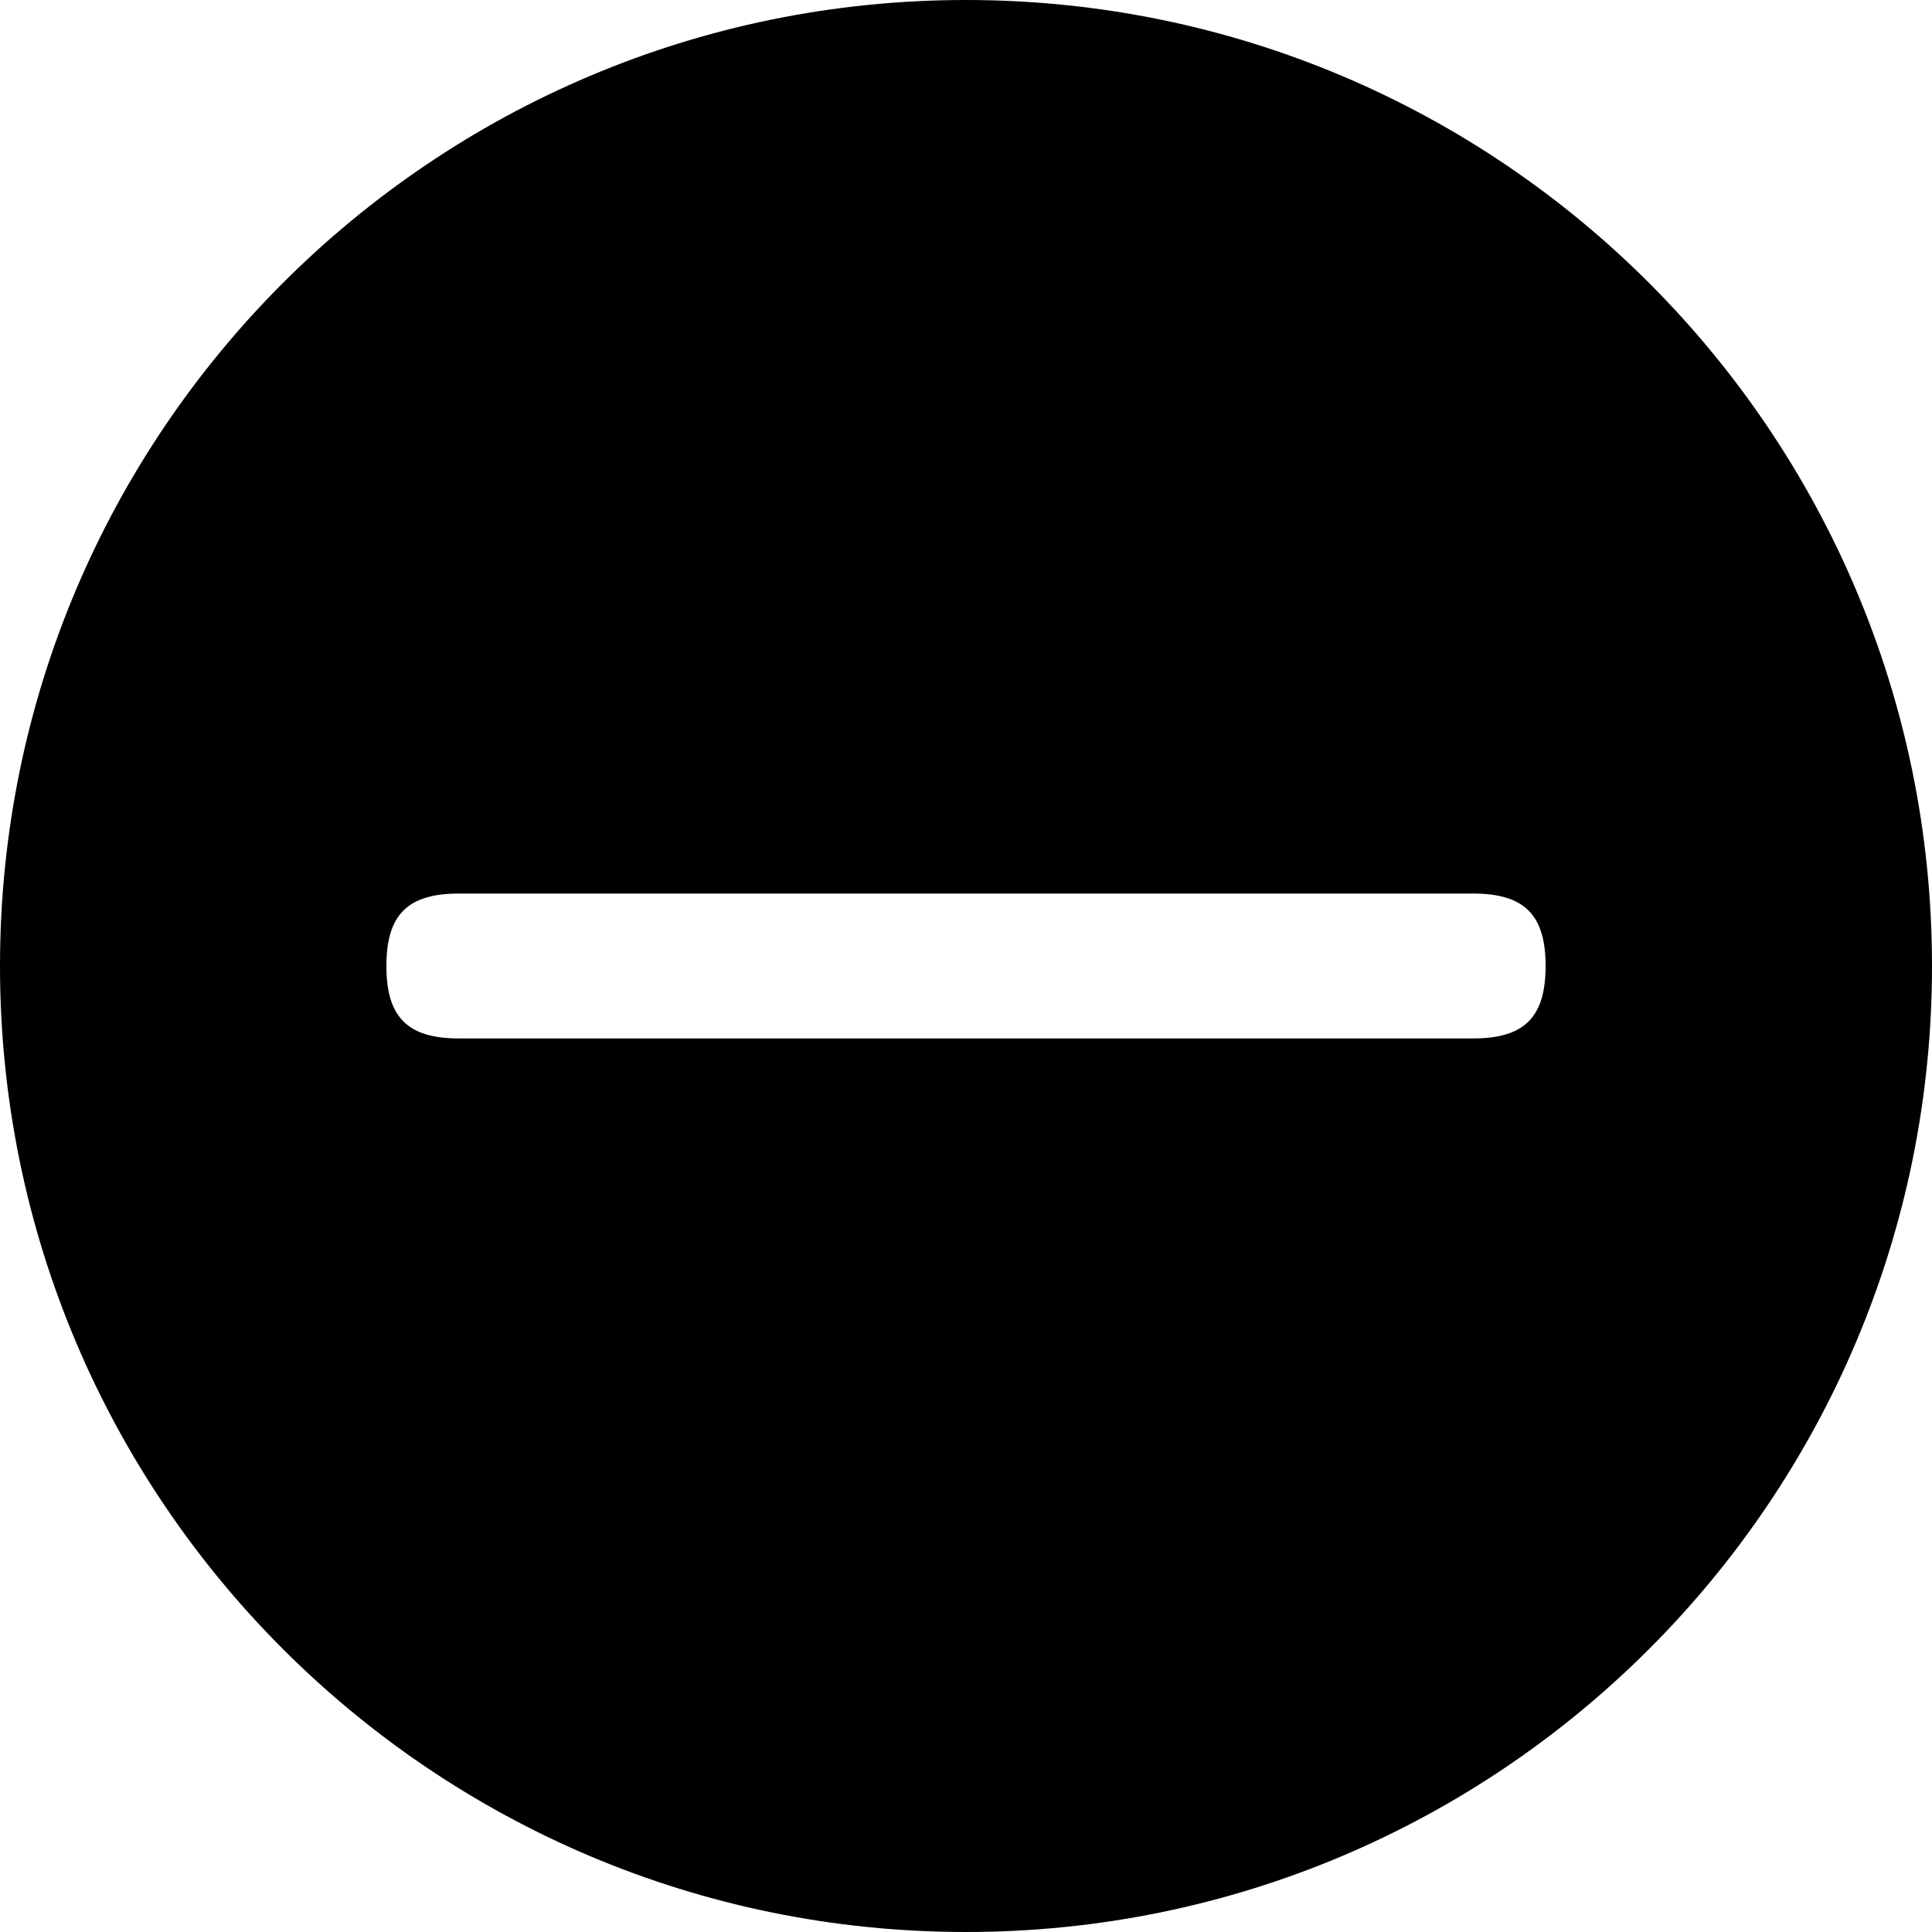 <?xml version="1.0" standalone="no"?><!DOCTYPE svg PUBLIC "-//W3C//DTD SVG 1.1//EN" "http://www.w3.org/Graphics/SVG/1.1/DTD/svg11.dtd"><svg t="1554722517503" class="icon" style="" viewBox="0 0 1024 1024" version="1.1" xmlns="http://www.w3.org/2000/svg" p-id="3360" xmlns:xlink="http://www.w3.org/1999/xlink" width="128" height="128"><defs><style type="text/css"></style></defs><path d="M1024 512c0 282.769-229.233 512-512 512C229.233 1024 0 794.769 0 512S229.233 0 511.998 0C794.767 0 1024 229.231 1024 512z m-780.805 38.395h537.609c27.144 0 38.397-11.236 38.397-38.395 0-27.144-11.253-38.397-38.397-38.397H243.195c-27.144 0-38.395 11.253-38.395 38.397 0 27.158 11.251 38.395 38.395 38.395z"  p-id="3361"></path></svg>